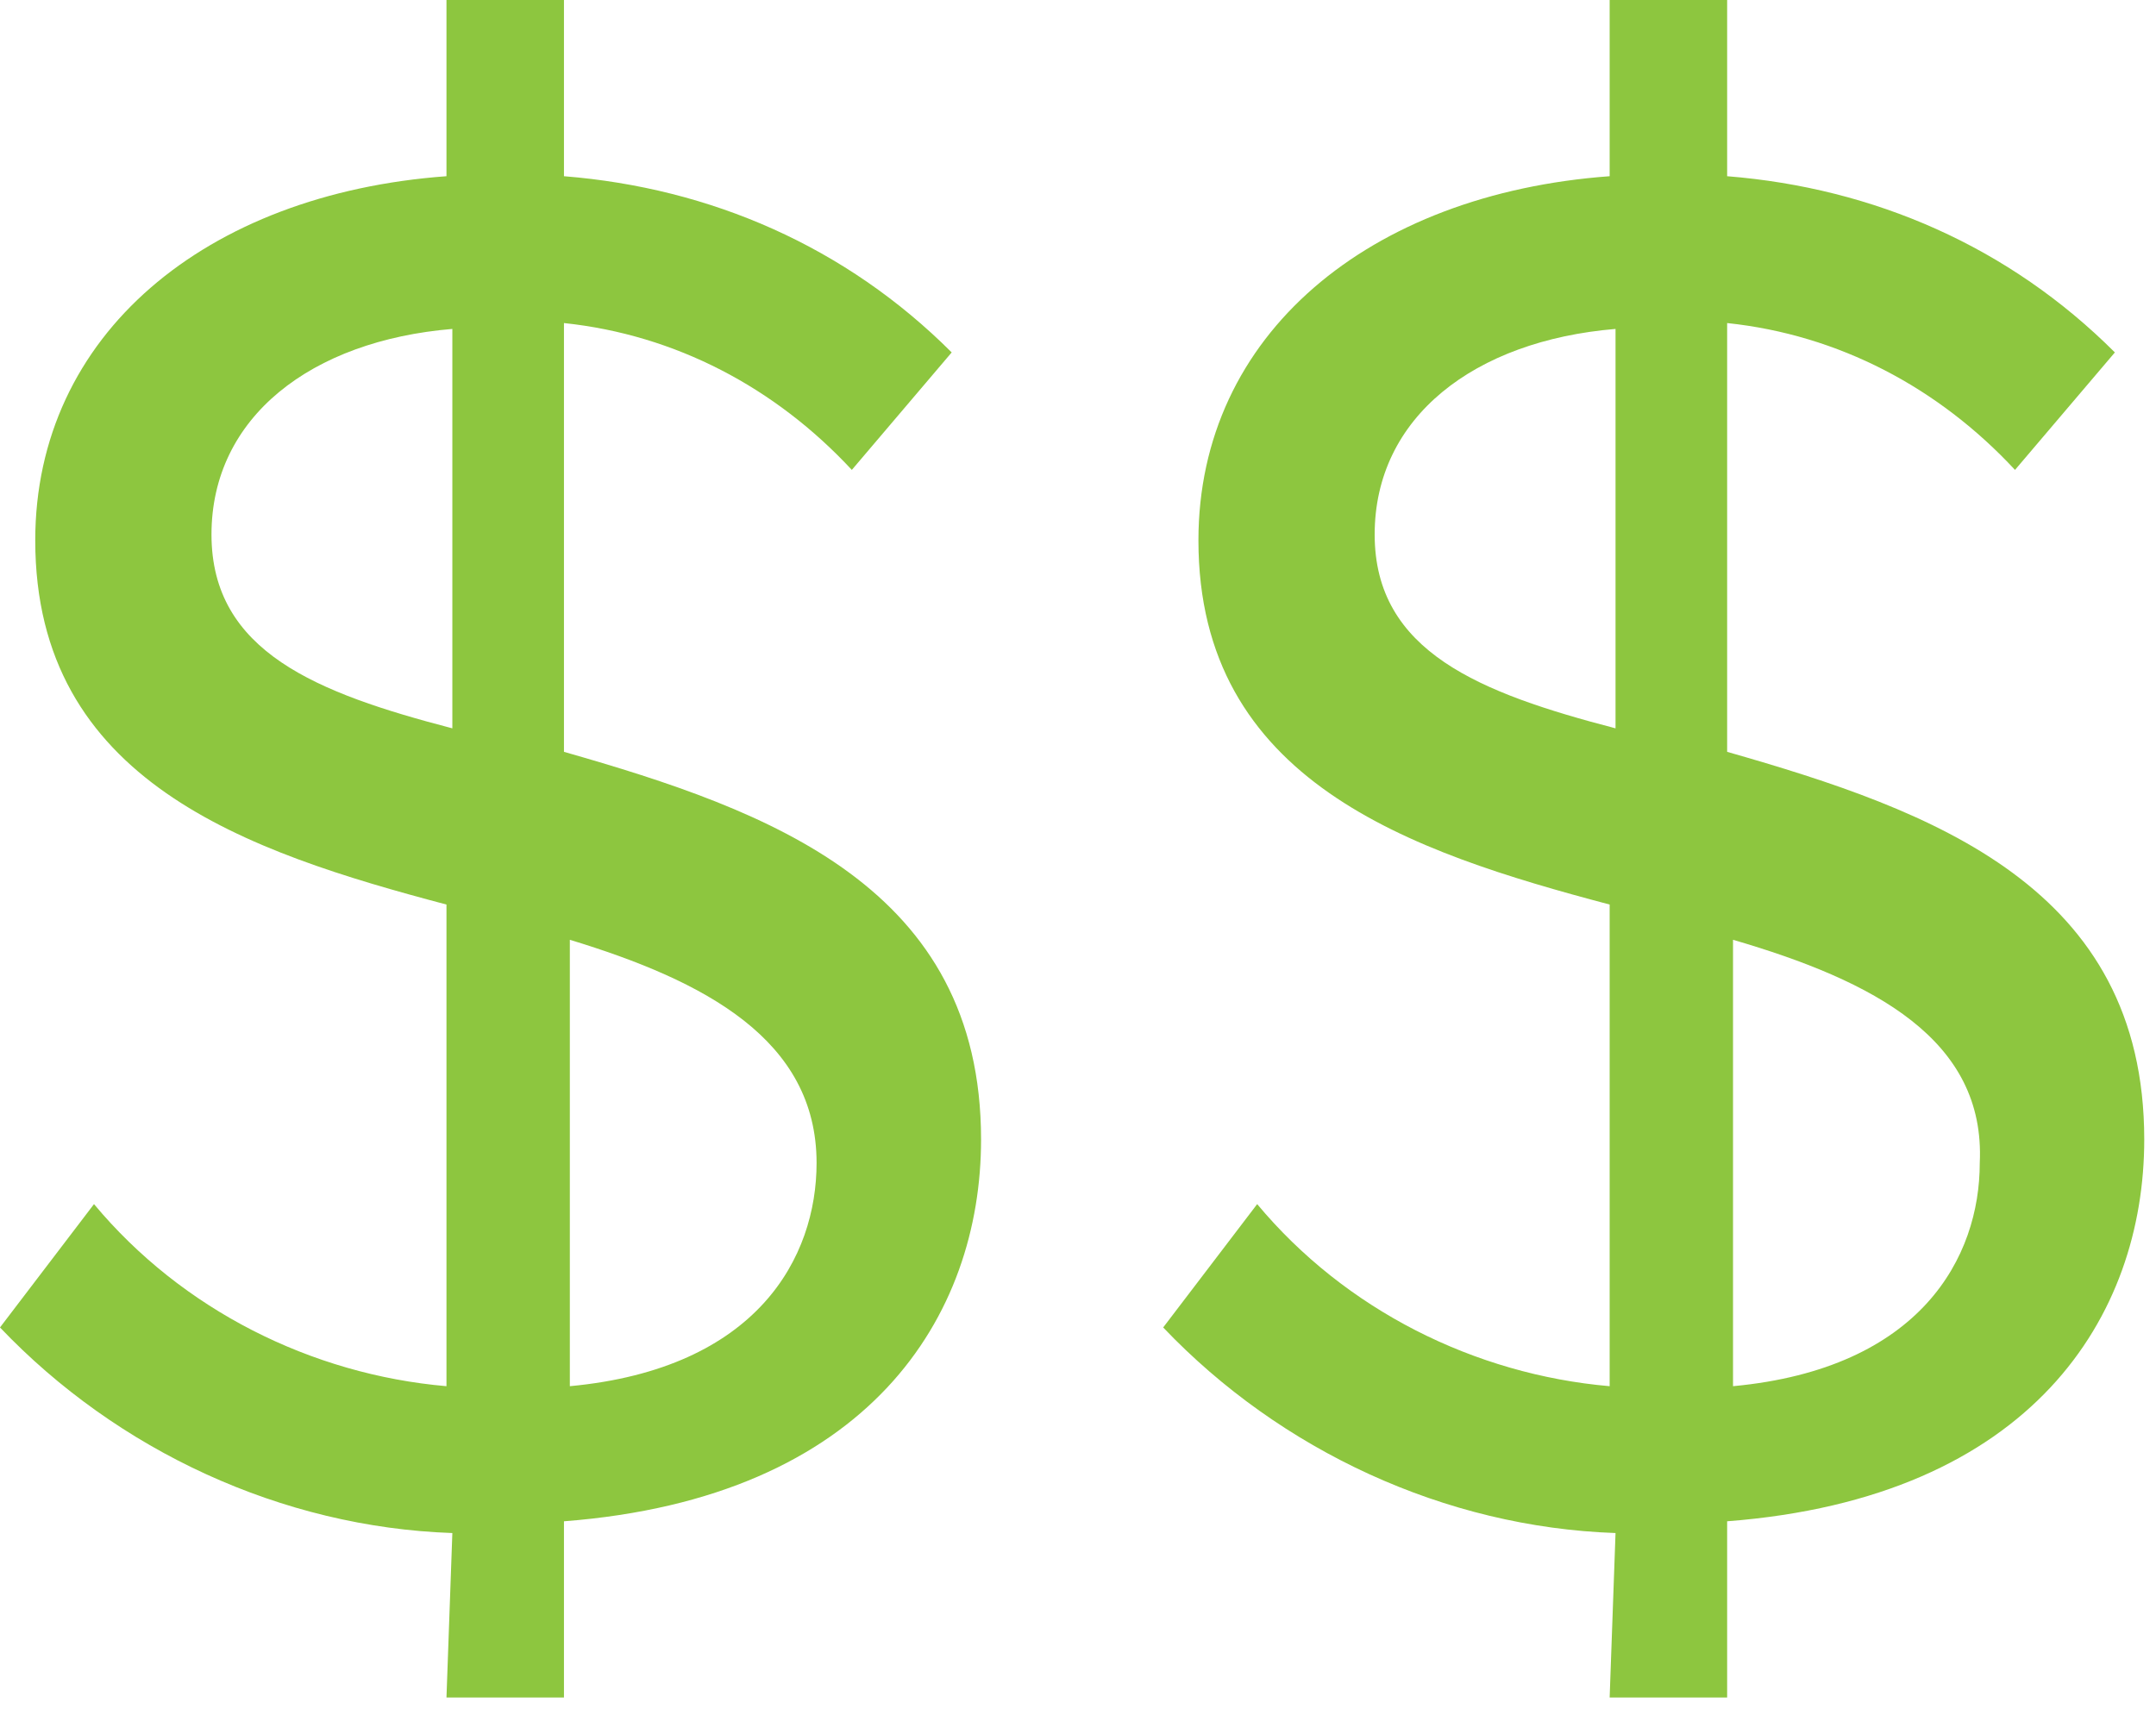 <?xml version="1.0" encoding="utf-8"?>
<!-- Generator: Adobe Illustrator 19.0.1, SVG Export Plug-In . SVG Version: 6.00 Build 0)  -->
<svg version="1.1" id="Layer_1" xmlns="http://www.w3.org/2000/svg" xmlns:xlink="http://www.w3.org/1999/xlink" x="0px" y="0px"
	 viewBox="-377 292.9 36.7 29.1" style="enable-background:new -377 292.9 36.7 29.1;" xml:space="preserve">
<style type="text/css">
	.st0{fill:#8DC63F;}
</style>
<title>roi-outlines</title>
<path class="st0" d="M-369.3,319c-2.9-0.1-5.7-1.4-7.7-3.5l1.6-2.1c1.5,1.8,3.7,2.9,6,3.1v-8.2c-3.4-0.9-7-2.1-7-6.2
	c0-3.5,2.9-5.9,7-6.2v-3.1h2v3.1c2.5,0.2,4.8,1.2,6.6,3l-1.7,2c-1.3-1.4-3-2.3-4.9-2.5v7.3c3.5,1,7.1,2.3,7.1,6.6
	c0,3-1.9,6.1-7.1,6.5v3h-2L-369.3,319L-369.3,319z M-369.3,305.3v-6.8c-2.4,0.2-4.1,1.5-4.1,3.5S-371.6,304.7-369.3,305.3
	L-369.3,305.3z M-367.3,308.9v7.6c3.2-0.3,4.2-2.2,4.2-3.8C-363.1,310.6-365,309.6-367.3,308.9L-367.3,308.9z"/>
<path class="st0" d="M-349.5,319c-2.9-0.1-5.7-1.4-7.7-3.5l1.6-2.1c1.5,1.8,3.7,2.9,6,3.1v-8.2c-3.4-0.9-7-2.1-7-6.2
	c0-3.5,2.9-5.9,7-6.2v-3.1h2v3.1c2.5,0.2,4.8,1.2,6.6,3l-1.7,2c-1.3-1.4-3-2.3-4.9-2.5v7.3c3.5,1,7.1,2.3,7.1,6.6
	c0,3-1.9,6.1-7.1,6.5v3h-2L-349.5,319L-349.5,319z M-349.5,305.3v-6.8c-2.4,0.2-4.1,1.5-4.1,3.5S-351.8,304.7-349.5,305.3
	L-349.5,305.3z M-347.5,308.9v7.6c3.2-0.3,4.2-2.2,4.2-3.8C-343.2,310.6-345.1,309.6-347.5,308.9L-347.5,308.9z"/>
</svg>
